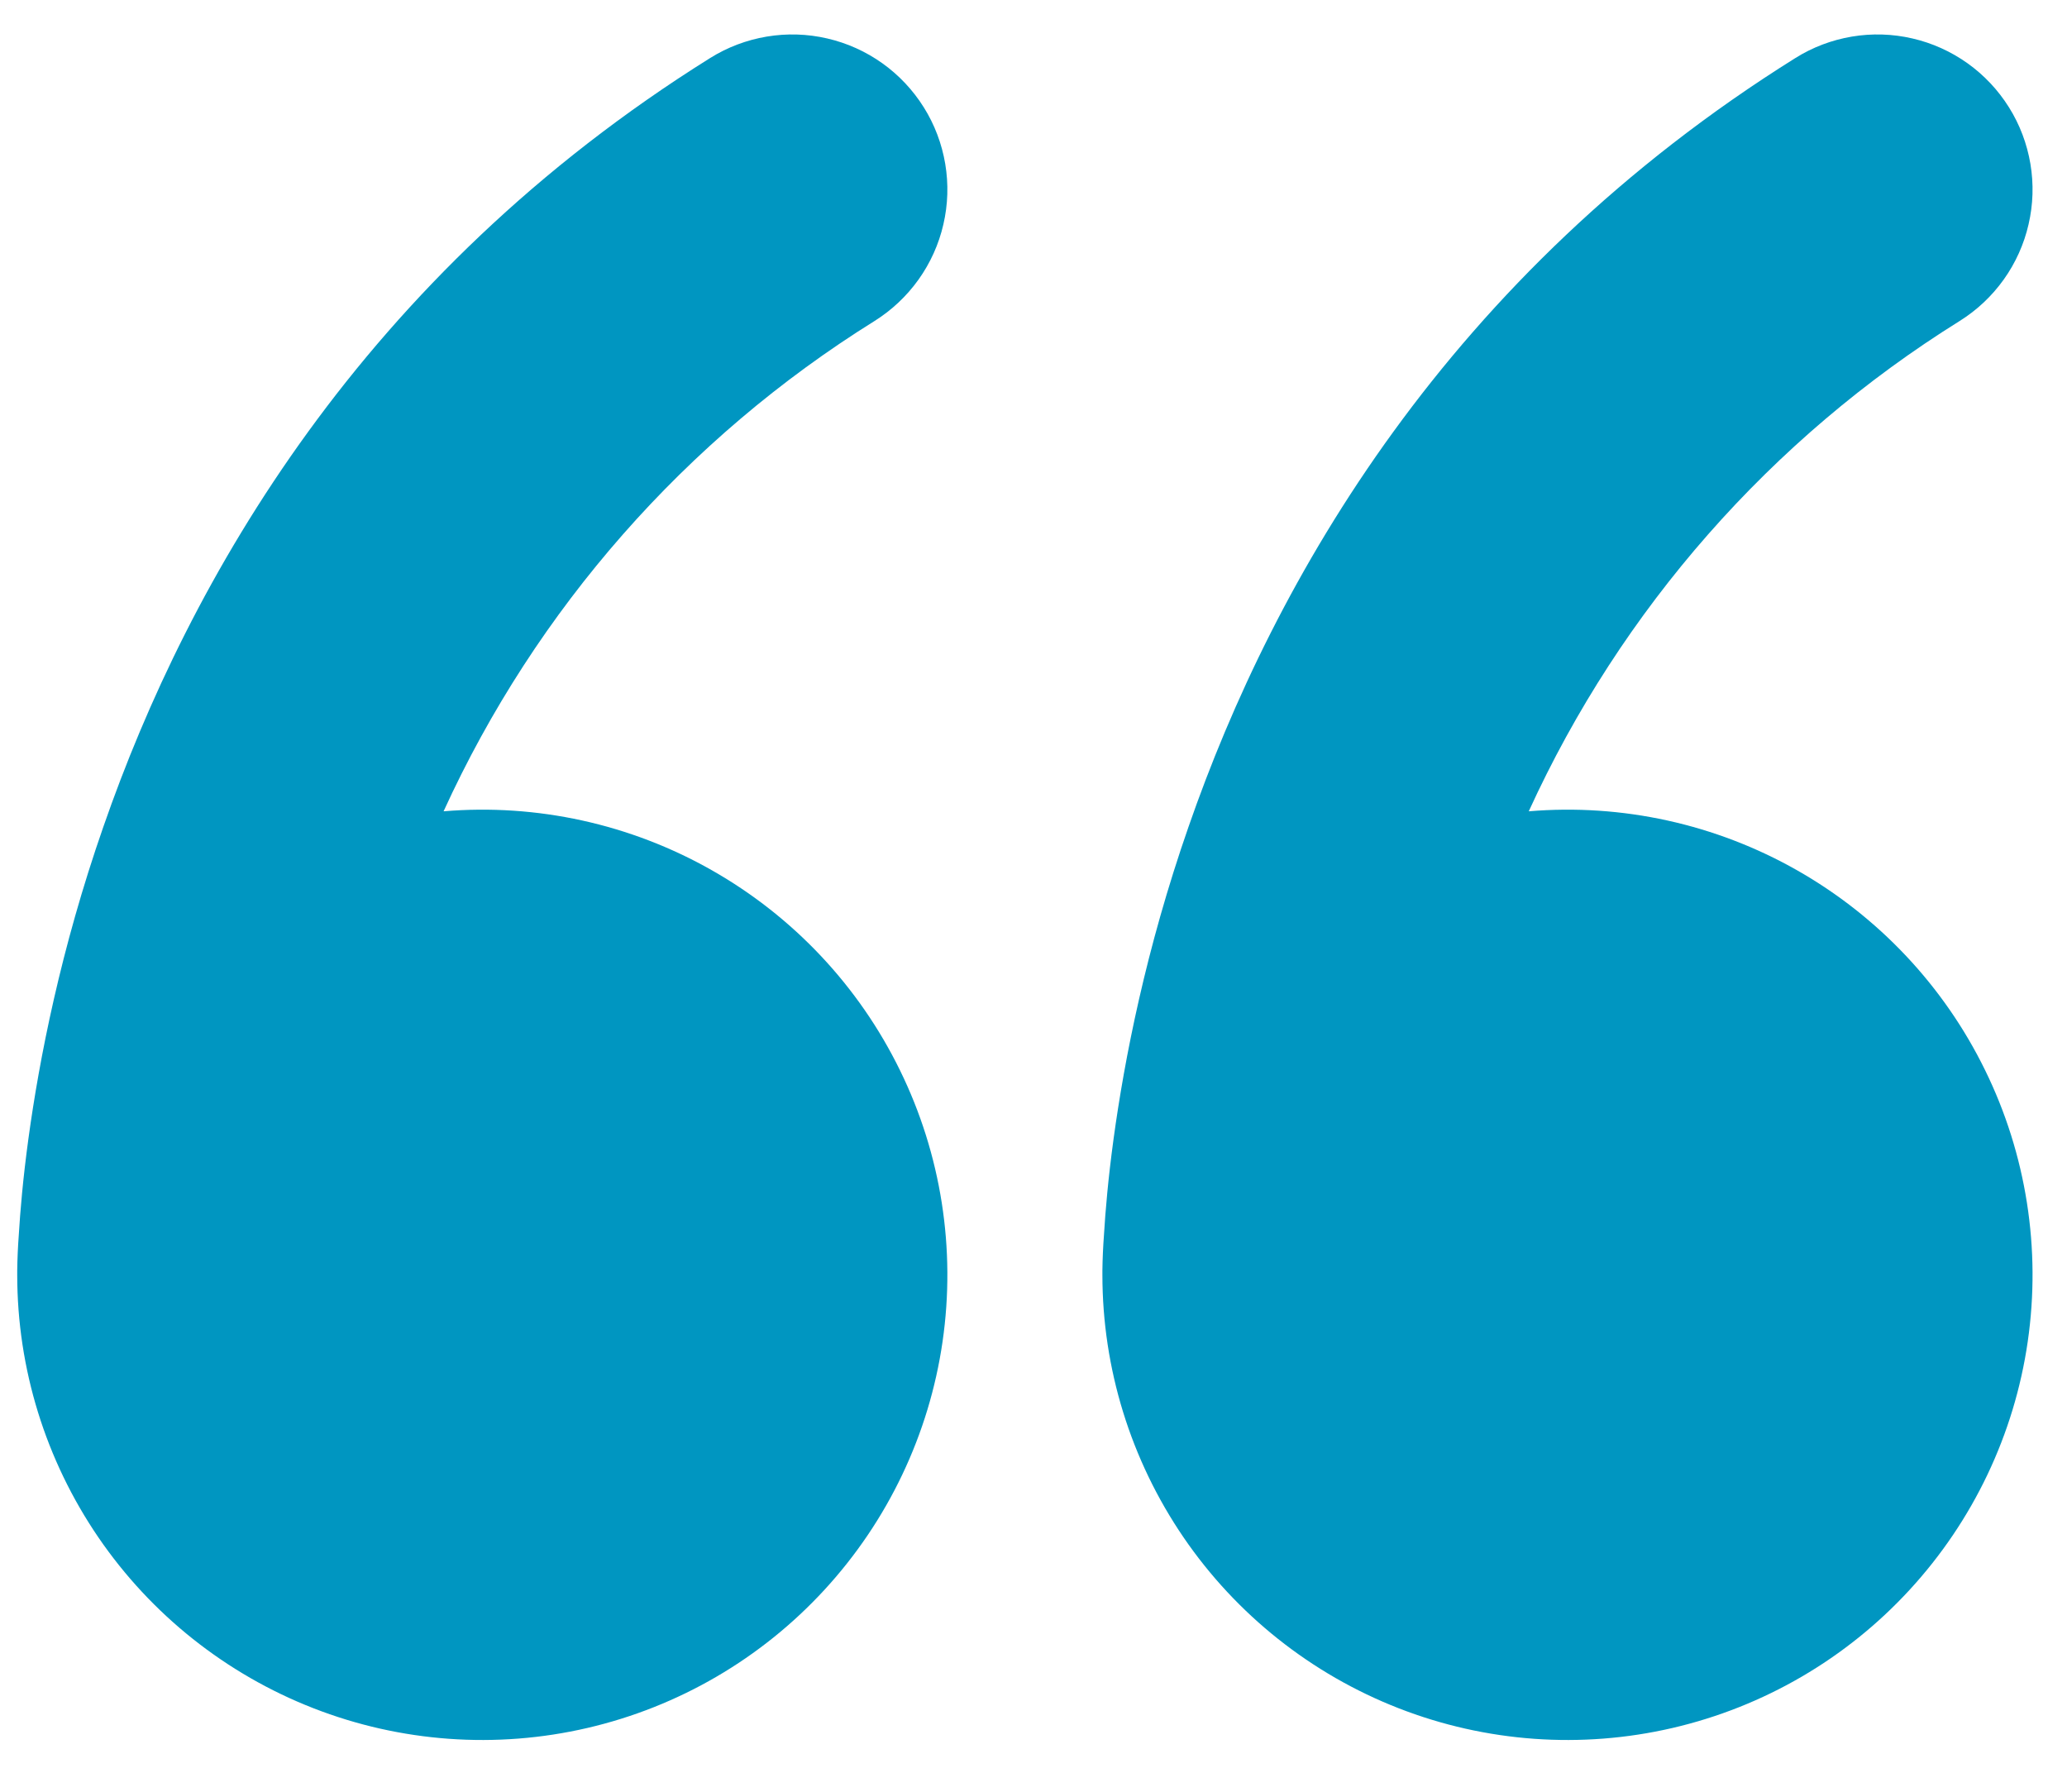 <svg width="30" height="26" viewBox="0 0 30 26" fill="none" xmlns="http://www.w3.org/2000/svg">
<path d="M13.408 1.558C13.565 1.808 13.67 2.087 13.719 2.378C13.768 2.67 13.759 2.968 13.692 3.256C13.626 3.544 13.503 3.816 13.332 4.056C13.16 4.297 12.943 4.501 12.693 4.658C9.954 6.364 7.779 8.838 6.438 11.773C7.792 11.659 9.149 11.957 10.331 12.628C11.513 13.299 12.465 14.31 13.062 15.531C13.66 16.751 13.875 18.124 13.68 19.469C13.485 20.814 12.888 22.068 11.968 23.068C11.048 24.069 9.848 24.768 8.524 25.075C7.2 25.382 5.814 25.282 4.548 24.788C3.282 24.294 2.194 23.43 1.427 22.308C0.661 21.186 0.25 19.859 0.25 18.5V18.439C0.252 18.265 0.26 18.091 0.273 17.917C0.293 17.58 0.333 17.107 0.412 16.527C0.57 15.373 0.878 13.782 1.501 11.995C2.743 8.418 5.258 3.997 10.307 0.842C10.558 0.685 10.837 0.58 11.128 0.531C11.42 0.482 11.718 0.491 12.006 0.558C12.294 0.624 12.566 0.747 12.806 0.918C13.047 1.09 13.251 1.307 13.408 1.558ZM29.158 1.558C29.315 1.808 29.42 2.087 29.469 2.378C29.518 2.67 29.509 2.968 29.442 3.256C29.376 3.544 29.253 3.816 29.082 4.056C28.91 4.297 28.693 4.501 28.442 4.658C25.704 6.364 23.529 8.838 22.188 11.773C23.542 11.659 24.899 11.957 26.081 12.628C27.263 13.299 28.215 14.31 28.812 15.531C29.41 16.751 29.625 18.124 29.43 19.469C29.235 20.814 28.638 22.068 27.718 23.068C26.798 24.069 25.598 24.768 24.274 25.075C22.95 25.382 21.564 25.282 20.298 24.788C19.032 24.294 17.944 23.43 17.177 22.308C16.411 21.186 16 19.859 16 18.5V18.439C16.002 18.265 16.01 18.091 16.023 17.917C16.043 17.58 16.083 17.107 16.162 16.527C16.32 15.373 16.628 13.782 17.251 11.995C18.493 8.418 21.009 3.997 26.058 0.842C26.308 0.685 26.587 0.58 26.878 0.531C27.17 0.482 27.468 0.491 27.756 0.558C28.044 0.624 28.316 0.747 28.556 0.918C28.797 1.09 29.001 1.307 29.158 1.558Z" fill="#0096C1"/>
</svg>
